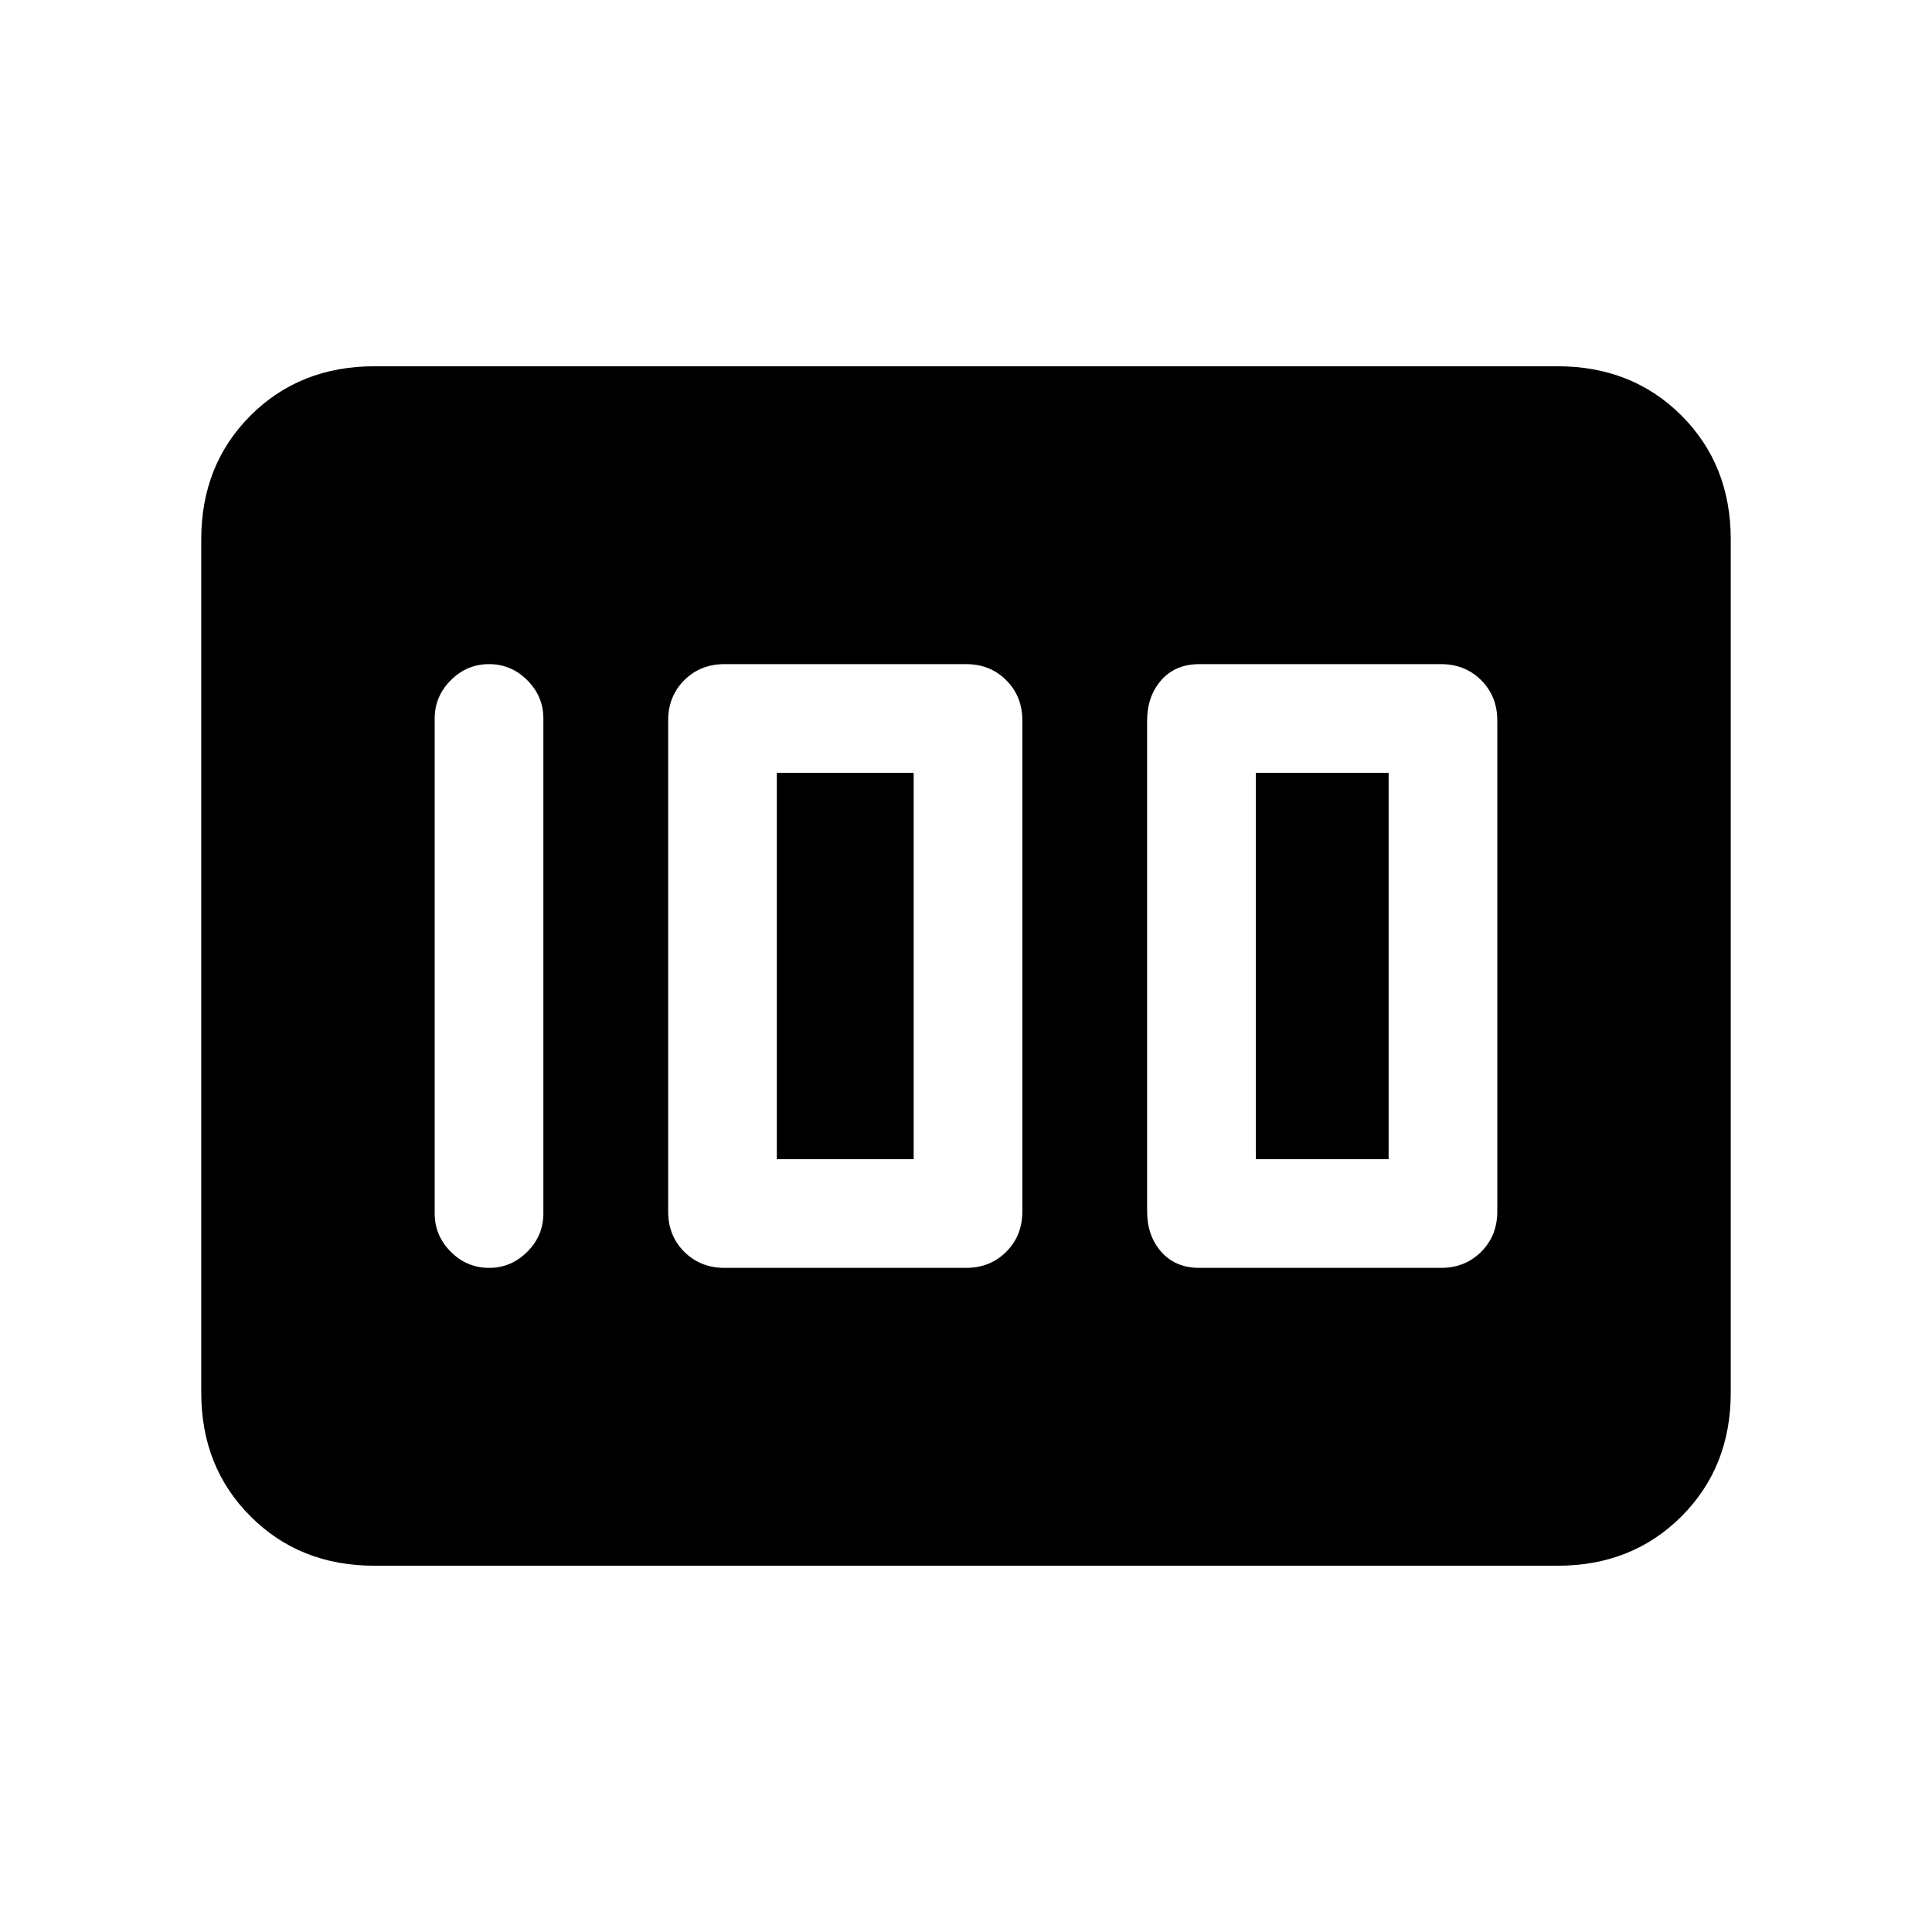 <svg xmlns="http://www.w3.org/2000/svg" height="24" width="24"><path d="M14.9 15.75h3q.3 0 .5-.2t.2-.5v-6.1q0-.3-.2-.5t-.5-.2h-3q-.3 0-.475.2t-.175.5v6.1q0 .3.175.5t.475.2Zm.7-1.35V9.6h1.65v4.8ZM9 15.75h3q.3 0 .5-.2t.2-.5v-6.1q0-.3-.2-.5t-.5-.2H9q-.3 0-.5.2t-.2.5v6.1q0 .3.2.5t.5.2Zm.65-1.35V9.6h1.7v4.8Zm-3.575 1.35q.275 0 .475-.2.2-.2.2-.475v-6.15q0-.275-.2-.475-.2-.2-.475-.2-.275 0-.475.2-.2.2-.2.475v6.15q0 .275.2.475.2.2.475.2Zm-1.425 3.7q-.925 0-1.538-.613Q2.5 18.225 2.5 17.3V6.7q0-.925.612-1.538.613-.612 1.538-.612h14.7q.925 0 1.538.612.612.613.612 1.538v10.6q0 .925-.612 1.537-.613.613-1.538.613Z"/></svg>